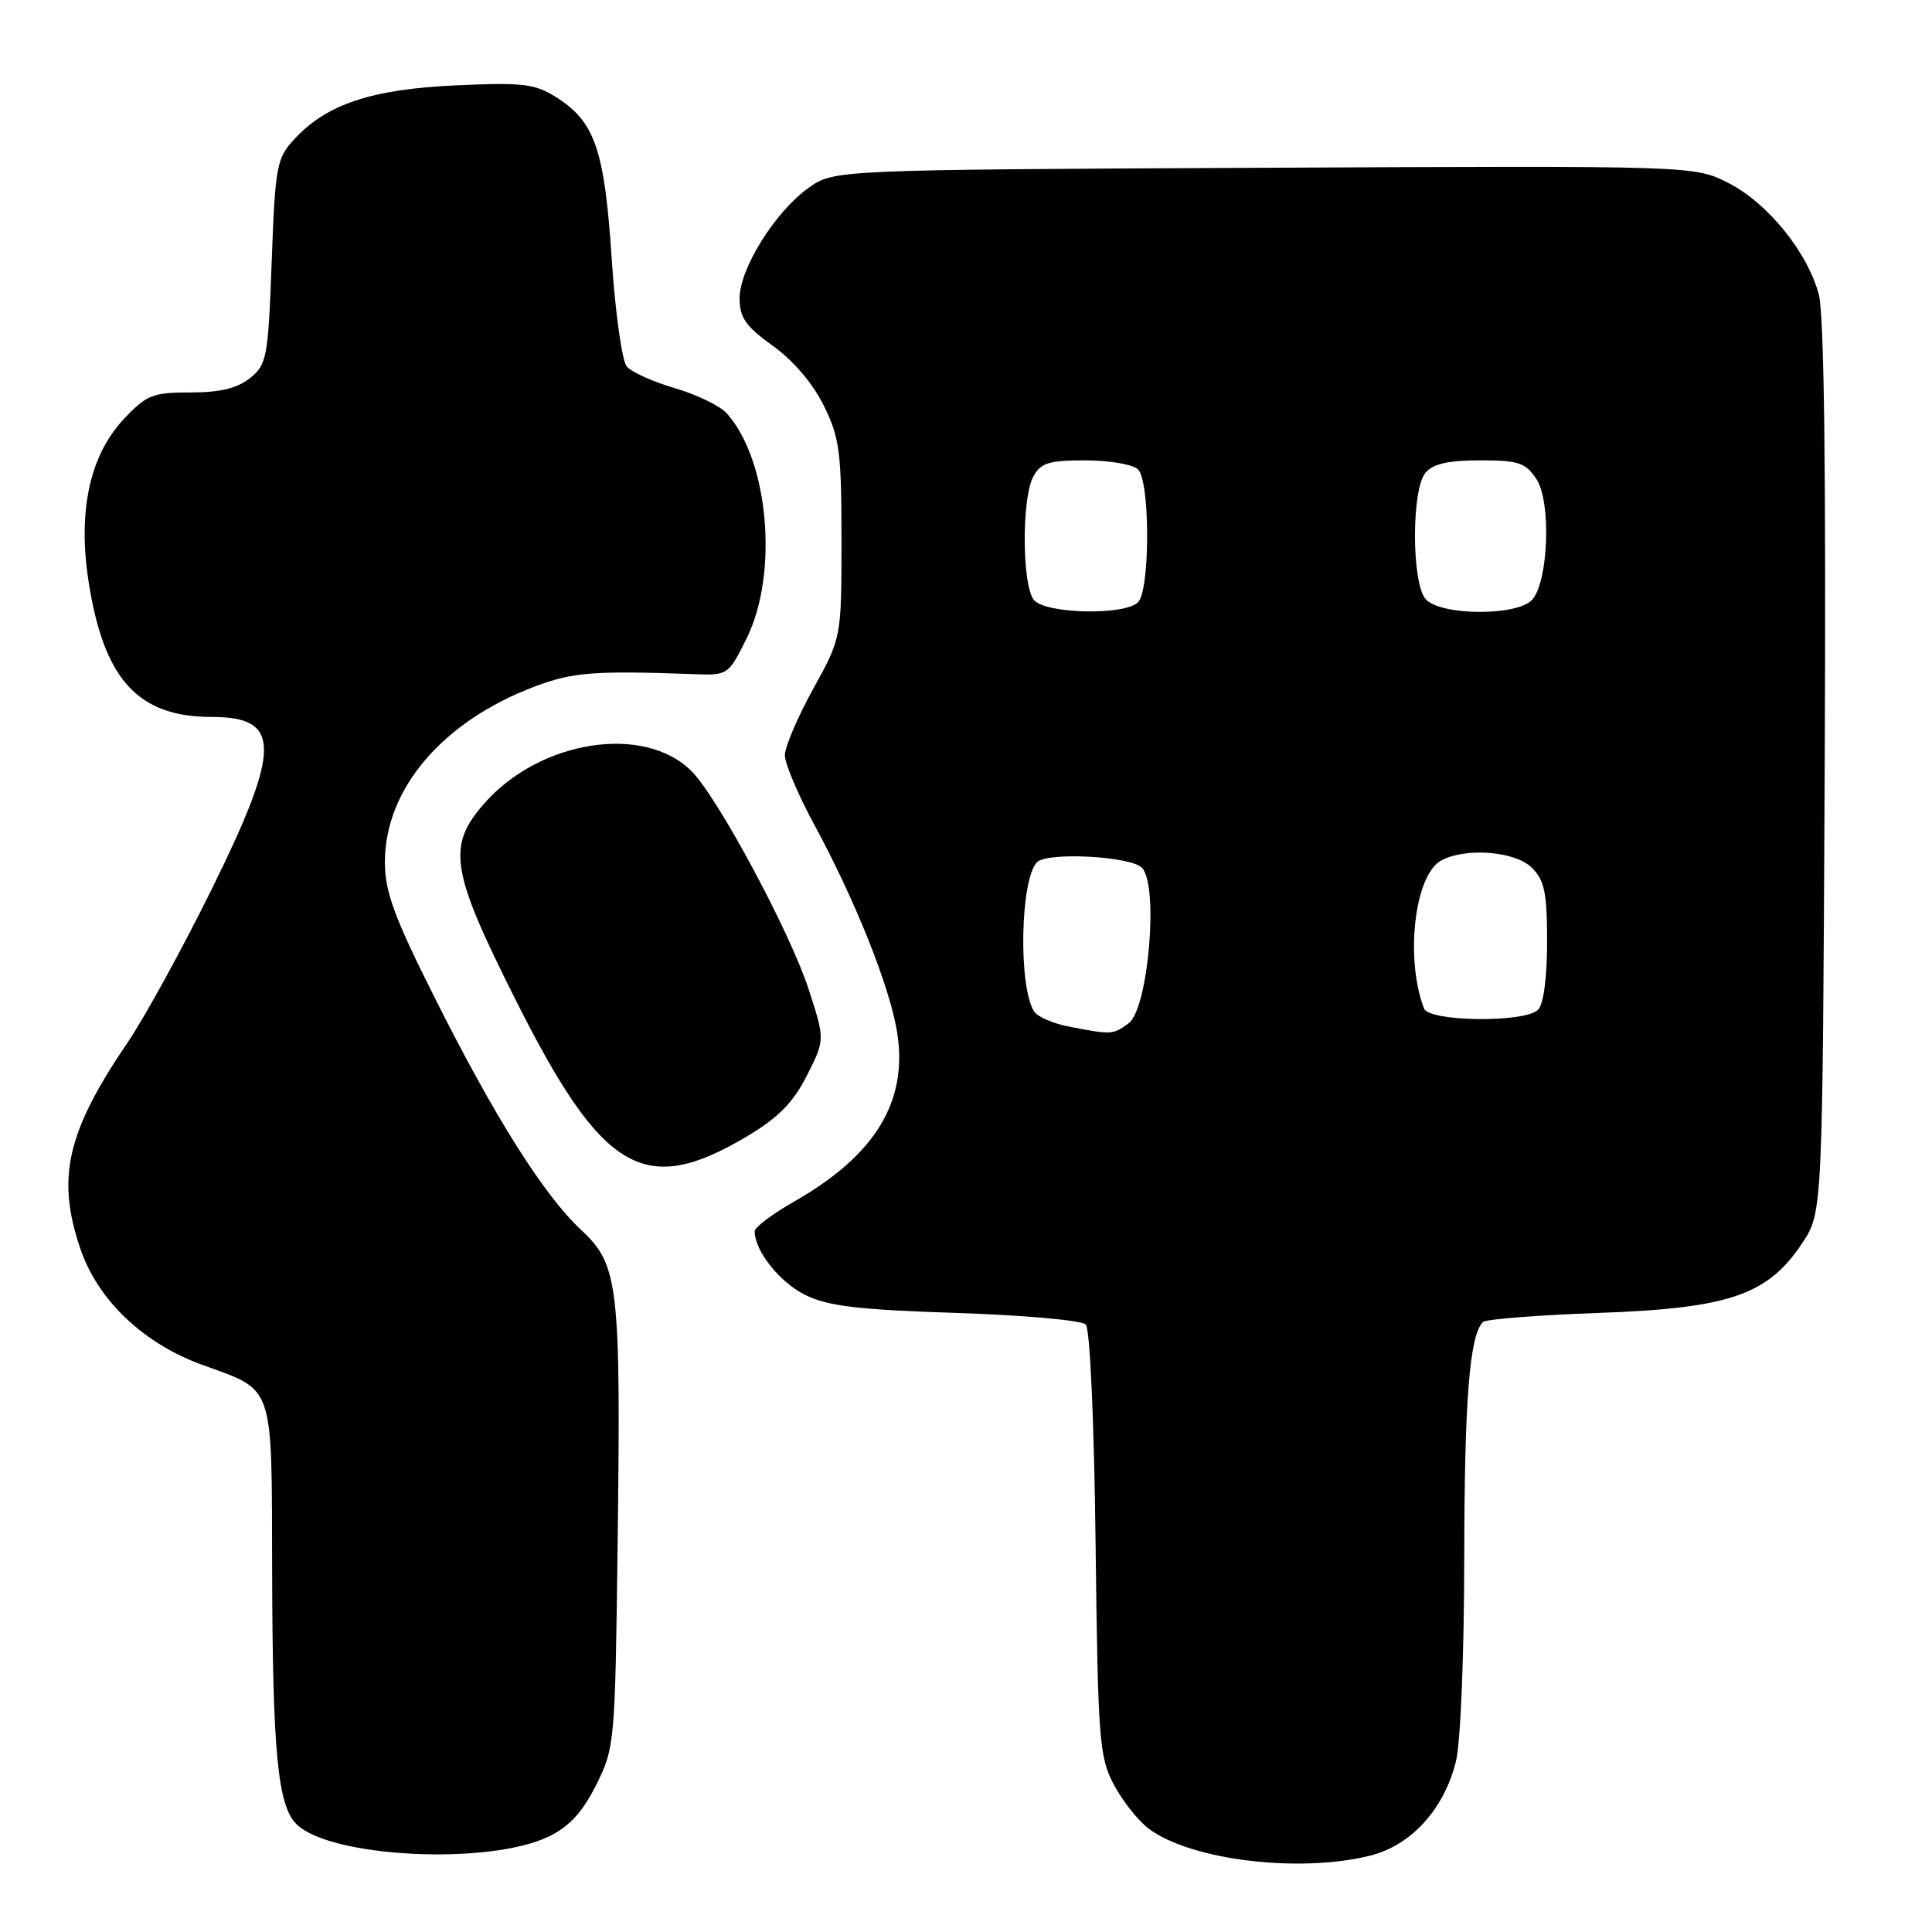 <?xml version="1.0" encoding="UTF-8" standalone="no"?>
<!DOCTYPE svg PUBLIC "-//W3C//DTD SVG 1.1//EN" "http://www.w3.org/Graphics/SVG/1.1/DTD/svg11.dtd" >
<svg xmlns="http://www.w3.org/2000/svg" xmlns:xlink="http://www.w3.org/1999/xlink" version="1.1" viewBox="0 0 256 256">
 <g >
 <path fill="currentColor"
d=" M 181.59 245.87 C 186.99 244.51 191.32 239.76 192.91 233.44 C 193.53 230.97 194.01 219.34 194.02 206.31 C 194.05 185.41 194.72 176.95 196.50 175.17 C 196.86 174.80 203.77 174.26 211.83 173.97 C 229.15 173.35 234.25 171.60 238.82 164.70 C 241.50 160.65 241.50 160.65 241.78 101.79 C 241.97 62.68 241.71 41.62 241.00 39.01 C 239.49 33.38 234.19 26.86 228.99 24.23 C 224.50 21.96 224.50 21.96 167.50 22.23 C 110.50 22.50 110.50 22.50 107.13 24.90 C 102.70 28.07 98.00 35.59 98.00 39.53 C 98.00 42.09 98.81 43.24 102.41 45.83 C 105.11 47.76 107.73 50.84 109.16 53.75 C 111.25 57.99 111.50 59.89 111.50 71.50 C 111.50 84.50 111.50 84.50 107.75 91.28 C 105.69 95.02 104.00 98.97 104.00 100.08 C 104.00 101.19 105.76 105.34 107.91 109.30 C 113.35 119.34 117.93 130.82 118.88 136.81 C 120.33 145.95 115.98 153.08 105.25 159.20 C 102.36 160.84 100.00 162.62 100.00 163.15 C 100.00 165.75 103.32 169.93 106.71 171.59 C 109.75 173.08 113.70 173.55 126.70 173.97 C 135.62 174.26 143.34 174.95 143.87 175.50 C 144.43 176.08 144.98 188.34 145.17 204.50 C 145.48 230.51 145.65 232.78 147.57 236.44 C 148.71 238.61 150.81 241.26 152.24 242.33 C 157.82 246.49 172.21 248.23 181.59 245.87 Z  M 72.76 243.33 C 75.44 242.02 77.21 240.09 79.00 236.50 C 81.45 231.60 81.51 230.97 81.84 204.52 C 82.27 170.22 81.96 167.59 77.03 163.00 C 72.06 158.38 65.49 147.95 57.51 132.02 C 52.20 121.43 51.00 118.14 51.00 114.23 C 51.00 104.53 58.66 95.57 70.85 90.97 C 75.91 89.06 78.72 88.85 92.00 89.33 C 96.44 89.50 96.53 89.44 98.93 84.59 C 103.20 75.98 101.86 60.93 96.29 54.76 C 95.39 53.77 92.29 52.27 89.41 51.43 C 86.53 50.59 83.66 49.30 83.04 48.55 C 82.42 47.80 81.52 41.36 81.05 34.23 C 80.10 19.82 78.83 16.13 73.70 12.88 C 70.88 11.10 69.30 10.91 60.41 11.31 C 49.23 11.82 43.28 13.80 39.00 18.44 C 36.65 20.98 36.47 21.99 36.00 34.67 C 35.53 47.36 35.36 48.30 33.14 50.09 C 31.45 51.45 29.20 52.00 25.26 52.00 C 20.24 52.00 19.43 52.32 16.44 55.49 C 11.90 60.31 10.29 67.69 11.73 77.01 C 13.74 90.02 18.26 95.00 28.05 95.00 C 37.31 95.00 37.29 99.12 27.99 117.95 C 24.13 125.76 19.15 134.84 16.92 138.12 C 8.83 150.02 7.45 156.09 10.66 165.50 C 12.96 172.26 18.97 177.99 26.72 180.82 C 36.48 184.38 35.99 182.94 36.06 208.32 C 36.12 232.16 36.80 239.23 39.27 241.70 C 43.73 246.16 64.86 247.19 72.76 243.33 Z  M 99.00 150.56 C 103.13 148.10 105.10 146.10 106.91 142.53 C 109.32 137.77 109.32 137.77 107.17 131.14 C 104.73 123.58 95.11 105.66 91.63 102.18 C 85.35 95.90 71.54 98.06 64.15 106.48 C 59.23 112.09 59.72 115.32 68.08 132.01 C 79.78 155.40 85.31 158.72 99.00 150.56 Z  M 141.65 136.03 C 139.53 135.62 137.44 134.71 137.01 134.01 C 134.91 130.61 135.20 116.46 137.42 114.24 C 138.81 112.86 149.89 113.46 151.33 115.00 C 153.56 117.37 152.15 133.69 149.55 135.59 C 147.45 137.12 147.34 137.13 141.65 136.03 Z  M 188.69 133.63 C 186.15 127.01 187.44 115.91 190.97 114.02 C 194.25 112.26 200.79 112.79 203.00 115.00 C 204.66 116.66 205.00 118.33 205.00 124.80 C 205.00 129.53 204.53 133.07 203.80 133.80 C 202.06 135.54 189.37 135.40 188.69 133.63 Z  M 137.00 79.50 C 135.42 77.59 135.36 66.07 136.91 63.17 C 137.89 61.33 138.95 61.00 143.84 61.00 C 147.01 61.00 150.14 61.54 150.80 62.20 C 151.52 62.92 152.00 66.42 152.00 71.00 C 152.00 75.58 151.52 79.08 150.80 79.80 C 149.02 81.58 138.53 81.35 137.00 79.50 Z  M 188.88 79.35 C 187.03 77.12 187.03 64.89 188.87 62.66 C 189.86 61.46 191.87 61.00 196.10 61.00 C 201.25 61.00 202.15 61.30 203.60 63.51 C 205.54 66.47 205.20 76.85 203.07 79.42 C 201.20 81.67 190.76 81.62 188.88 79.35 Z "/>
</g>
</svg>